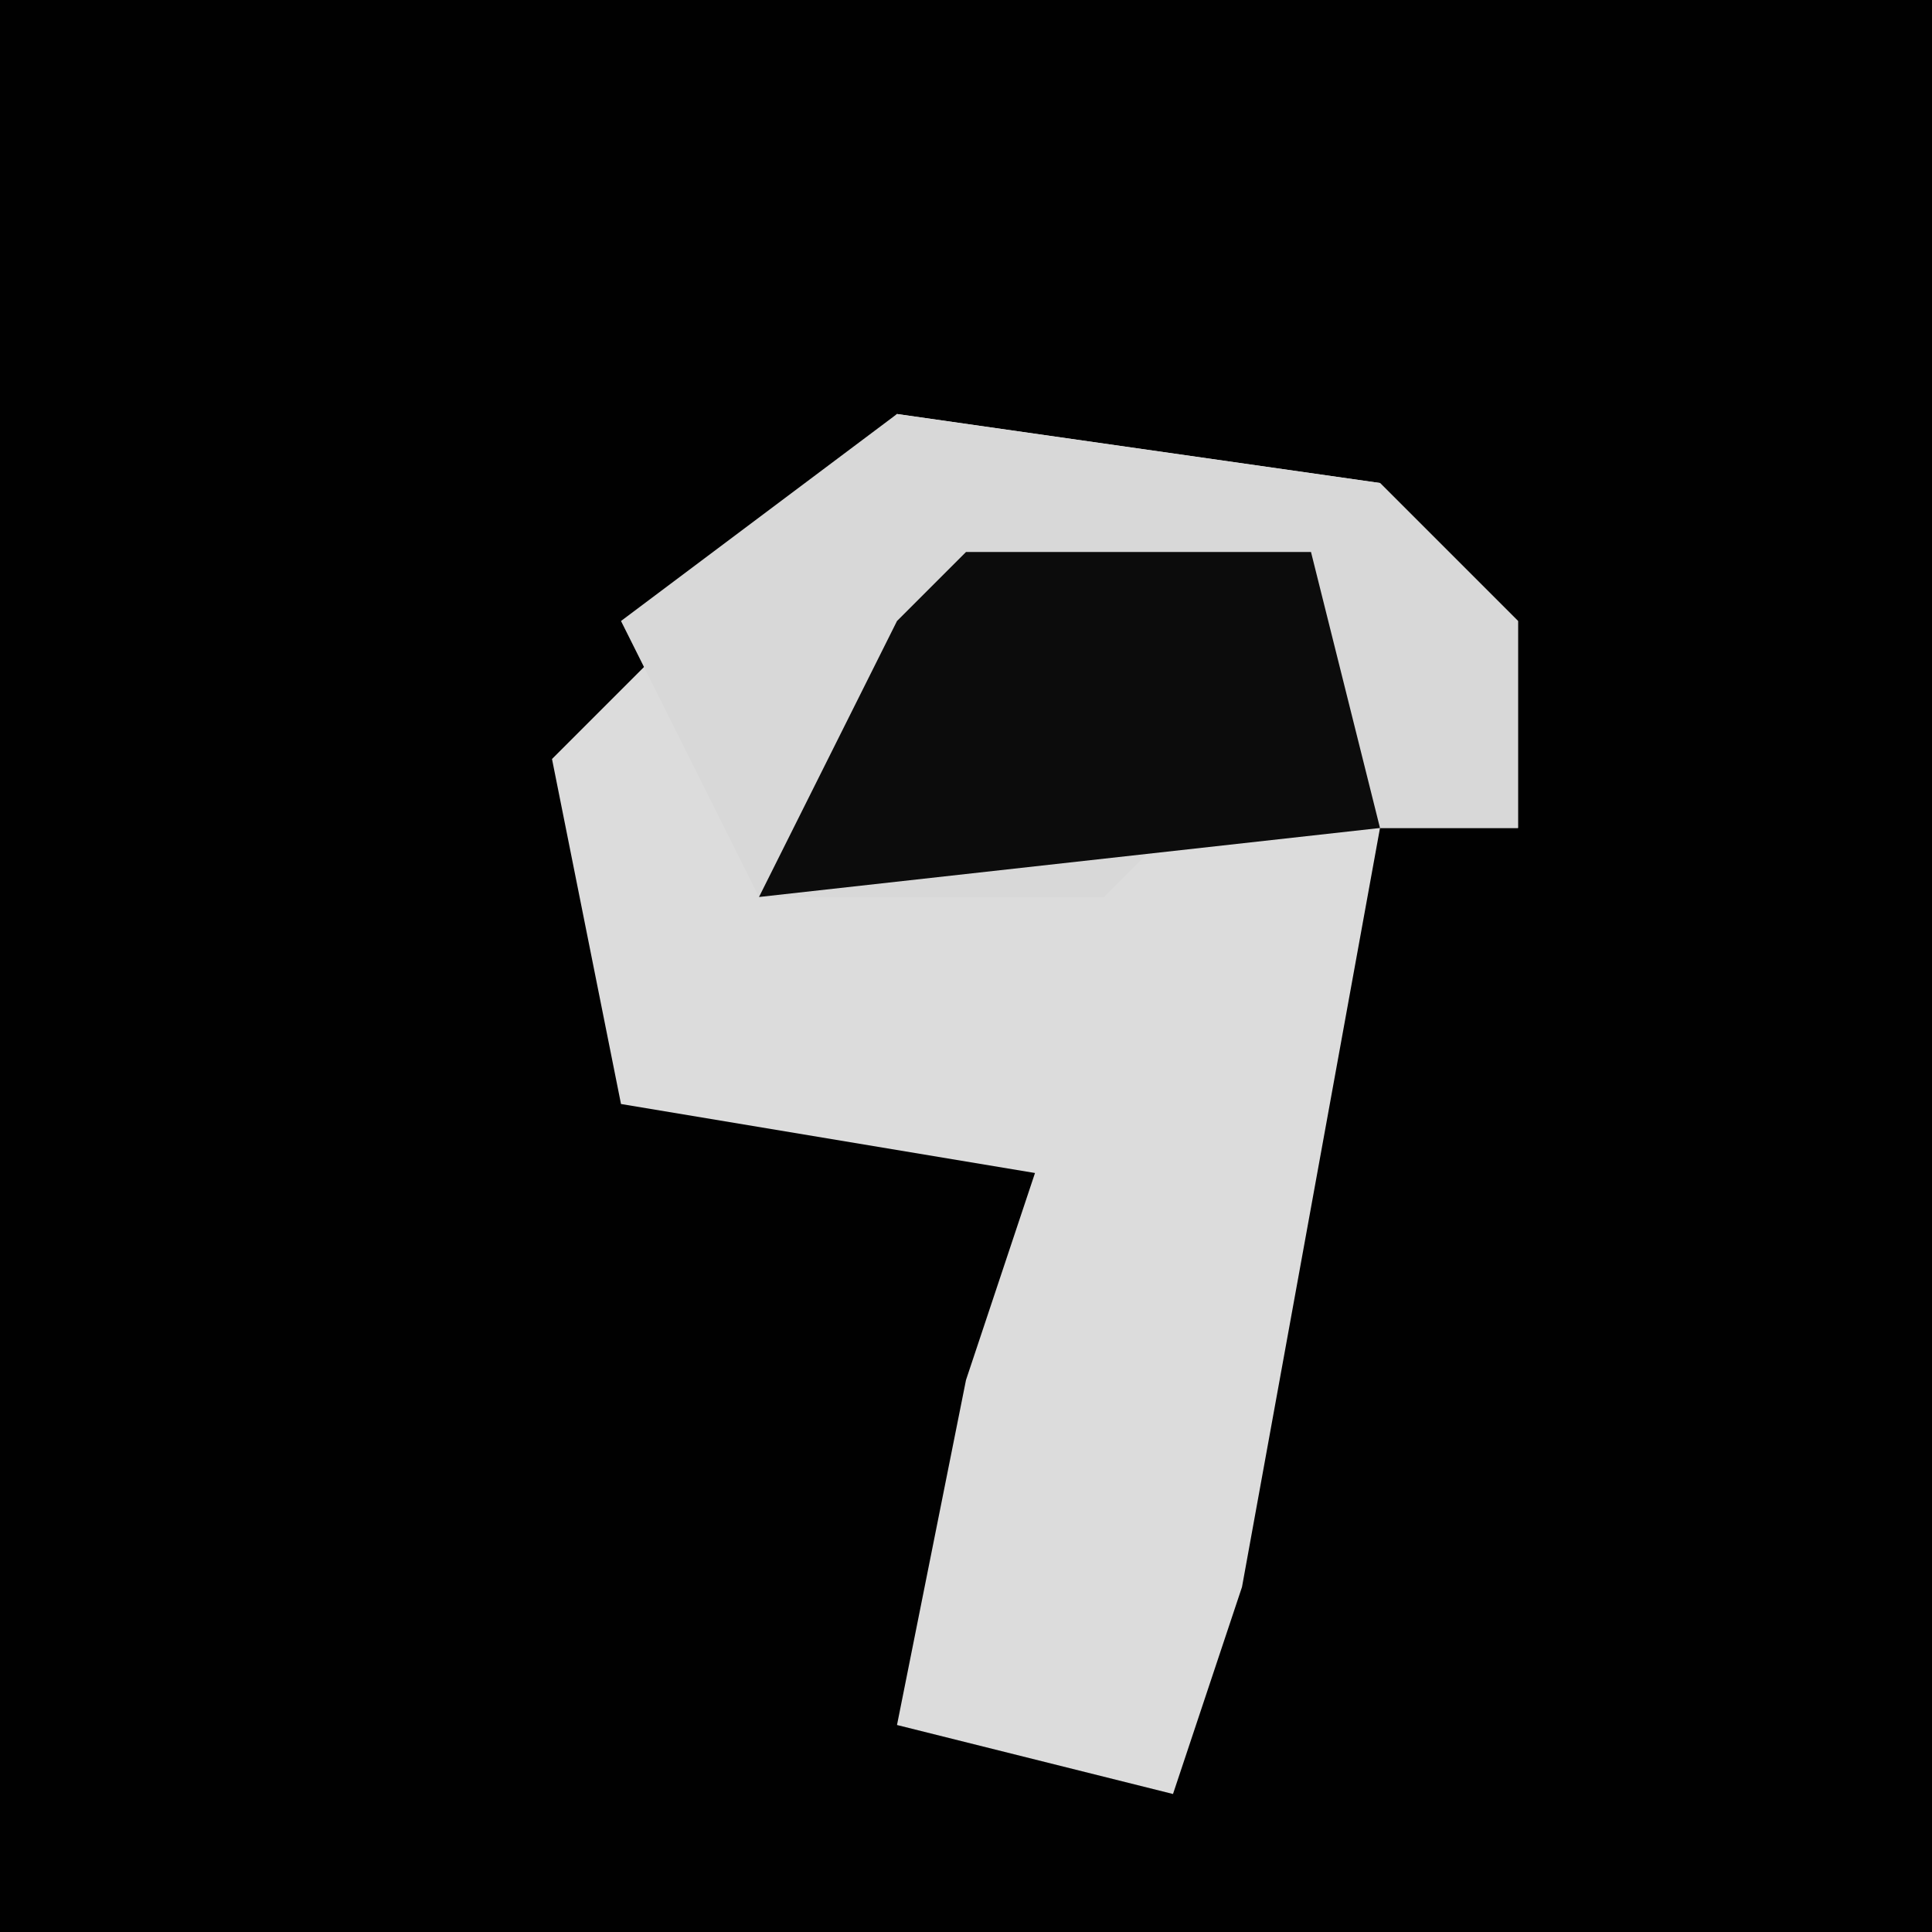 <?xml version="1.0" encoding="UTF-8"?>
<svg version="1.1" xmlns="http://www.w3.org/2000/svg" width="28" height="28">
<path d="M0,0 L28,0 L28,28 L0,28 Z " fill="#010101" transform="translate(0,0)"/>
<path d="M0,0 L7,1 L9,3 L9,6 L7,6 L5,17 L4,20 L0,19 L1,14 L2,11 L-4,10 L-5,5 Z " fill="#DCDCDC" transform="translate(13,6)"/>
<path d="M0,0 L7,1 L9,3 L9,6 L4,6 L3,7 L-2,7 L-4,3 Z " fill="#D8D8D8" transform="translate(13,6)"/>
<path d="M0,0 L5,0 L6,4 L-3,5 L-1,1 Z " fill="#0C0C0C" transform="translate(14,8)"/>
</svg>
